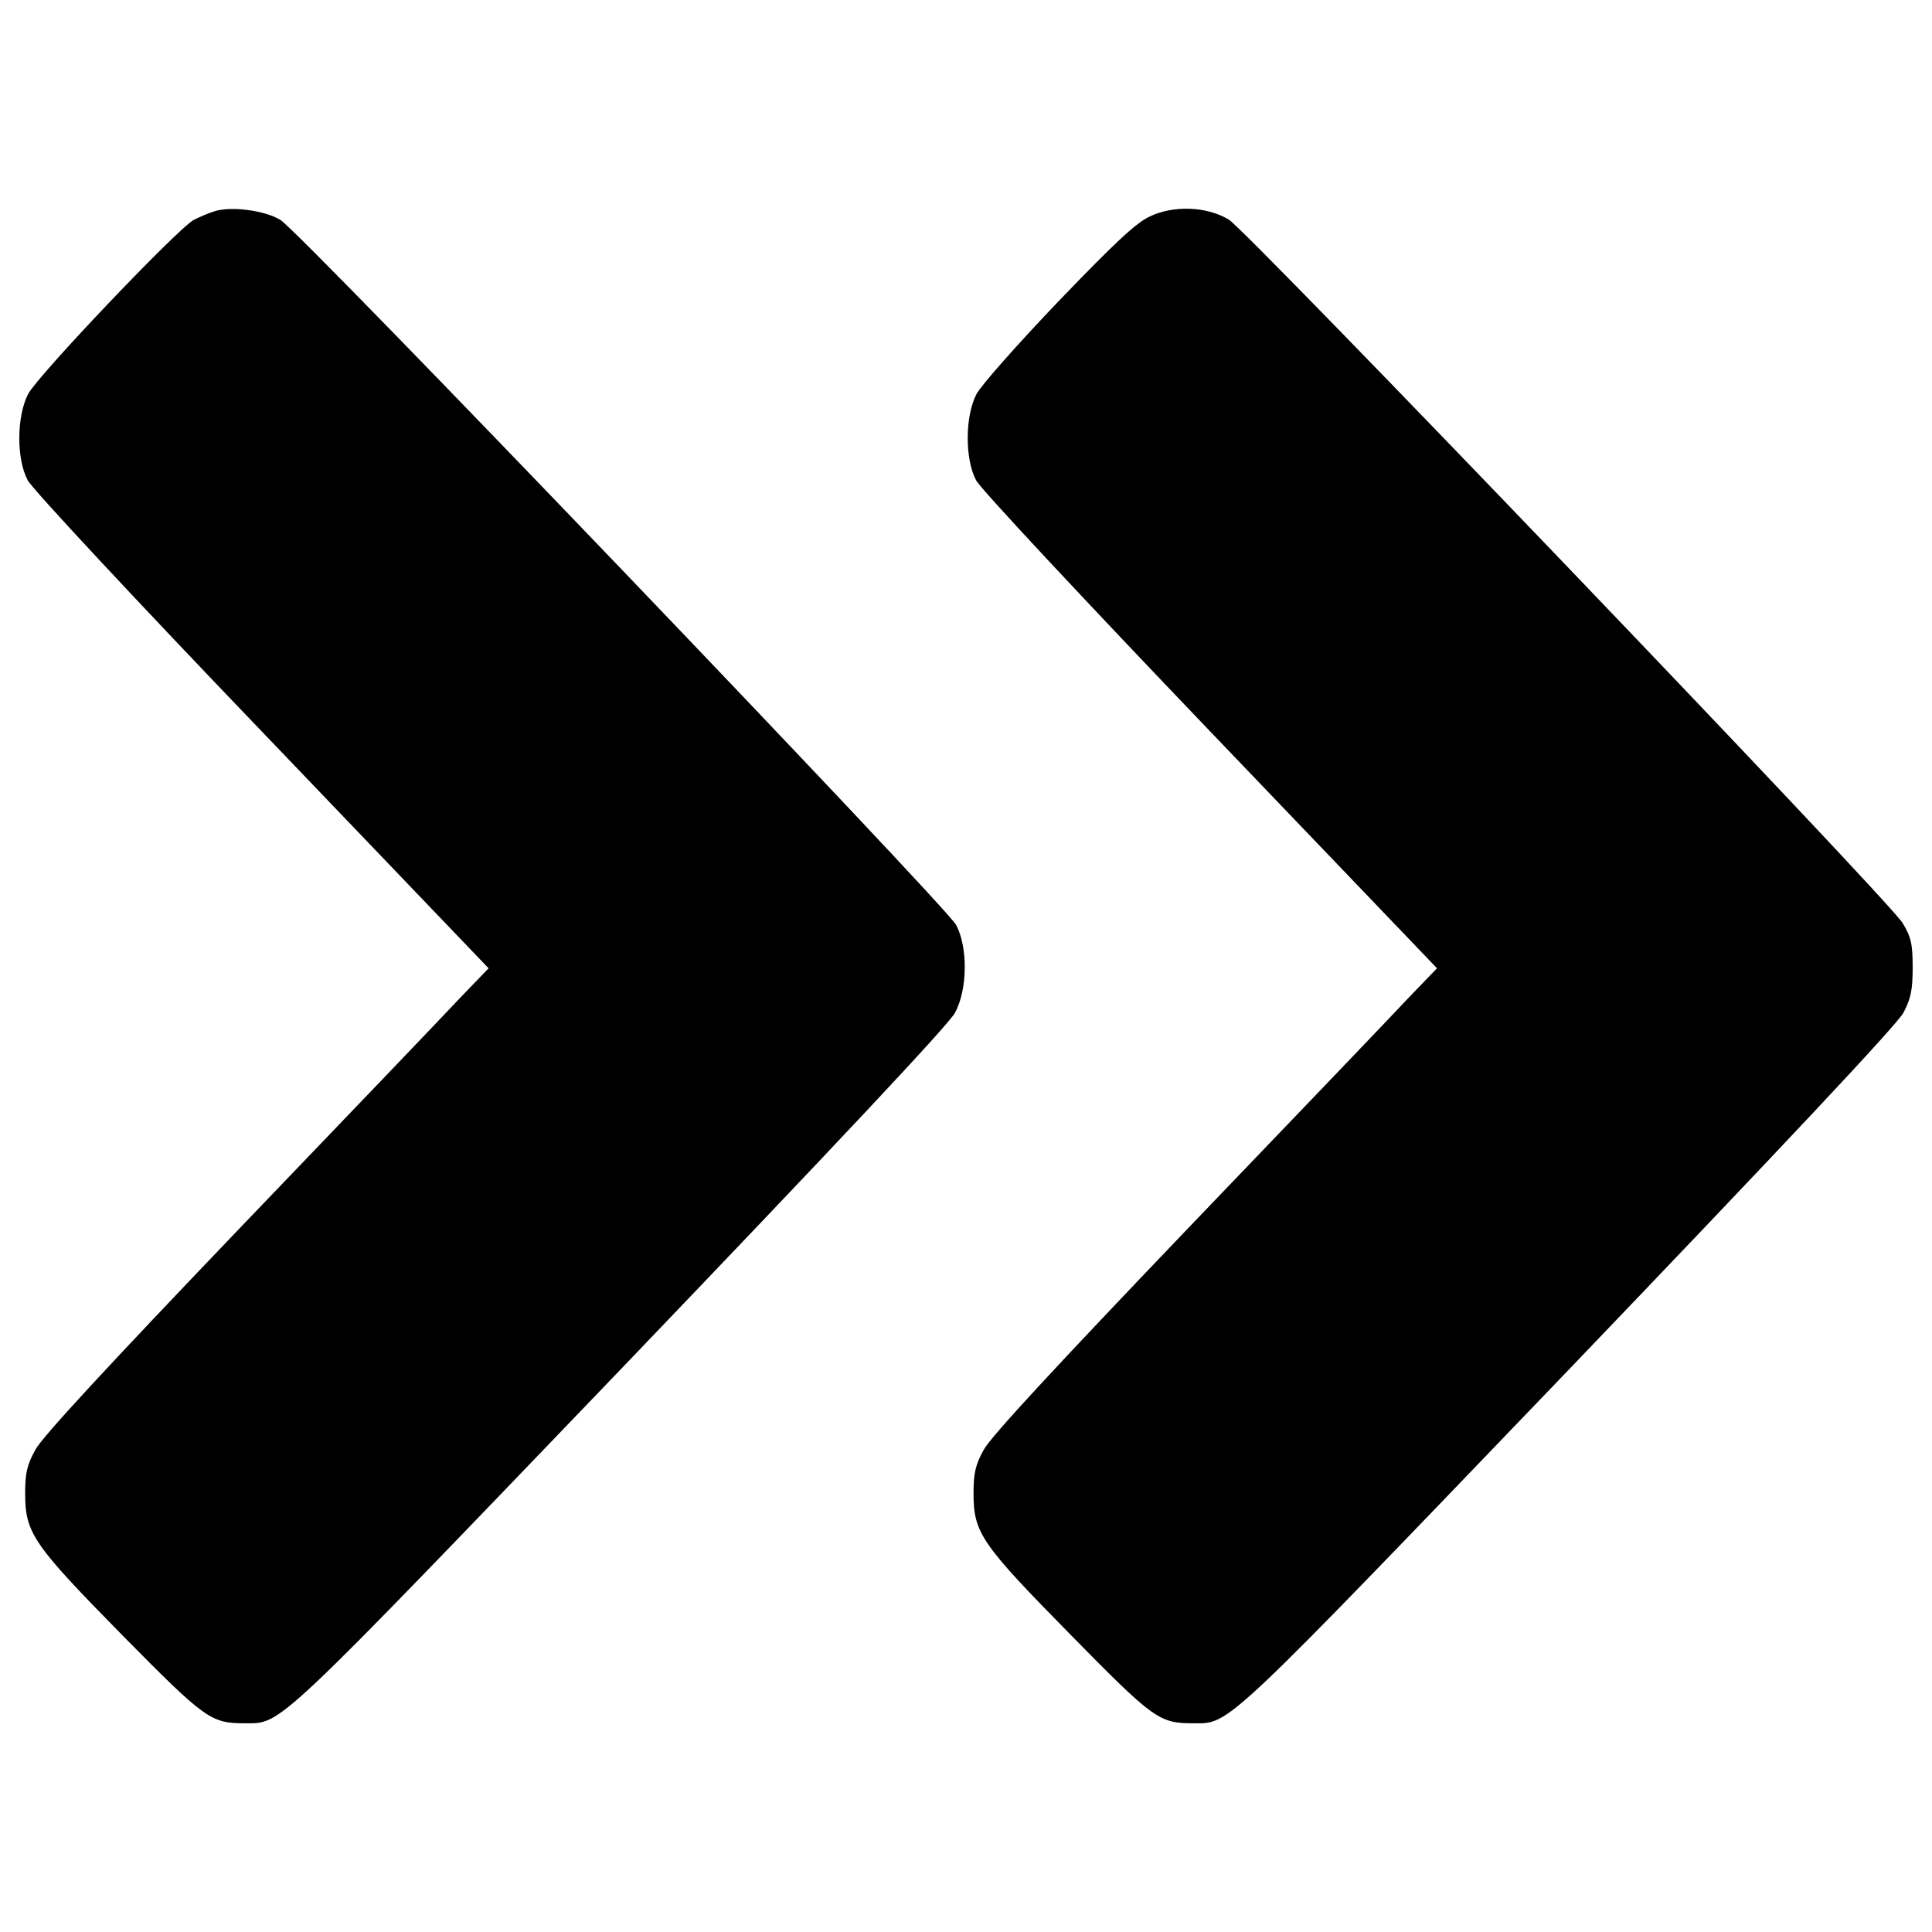 <?xml version="1.0" encoding="utf-8"?>
<!-- Svg Vector Icons : http://www.onlinewebfonts.com/icon -->
<!DOCTYPE svg PUBLIC "-//W3C//DTD SVG 1.1//EN" "http://www.w3.org/Graphics/SVG/1.1/DTD/svg11.dtd">
<svg version="1.1" xmlns="http://www.w3.org/2000/svg" xmlns:xlink="http://www.w3.org/1999/xlink" x="0px" y="0px" viewBox="0 0 1000 1000" enable-background="new 0 0 1000 1000" xml:space="preserve">
<g><g transform="translate(0,409) scale(0.1,-0.1)"><path d="M1108.1,2995.7c-26.8-7.7-74.8-28.8-105.5-44.1c-82.4-44.1-805.4-803.4-857.1-901.2c-59.4-115.1-61.4-335.6-1.9-446.8c23-44.1,567.6-628.9,1213.8-1302L2529-921.8l-149.6-155.3c-80.5-86.3-596.3-625.1-1146.7-1198.5C559.7-2979.3,218.4-3347.5,183.9-3412.6c-44.1-78.6-53.7-122.7-53.7-226.3c0-205.2,38.3-262.7,502.4-734.4c435.3-441,458.3-456.4,640.5-456.4c186,0,149.6-32.6,1946.3,1838.9C4316.2-1846,4912.5-1211.3,4943.2-1151.9c65.2,120.8,67.1,339.4,5.7,454.5c-53.7,99.7-3397.8,3591.5-3497.6,3649C1370.9,3001.5,1192.5,3024.5,1108.1,2995.7z"/><path d="M5949.9,2968.9c-72.9-34.5-186-141.9-473.6-441c-209-218.6-398.8-433.4-421.9-477.5c-59.4-113.1-61.4-335.6-1.9-446.8c21.1-42.2,567.6-627,1211.9-1300.1L7437.9-921.8l-149.6-155.3c-80.5-86.3-596.3-625.1-1146.7-1198.5c-673-703.7-1014.4-1071.9-1048.9-1137.1c-44.1-78.6-53.7-122.7-53.7-226.3c0-205.2,38.3-260.8,502.4-732.5c435.3-442.9,458.3-458.3,640.4-458.3c186,0,149.6-32.6,1946.3,1838.9c1093,1140.9,1693.2,1779.5,1723.9,1838.9c38.3,72.9,47.9,117,47.9,233.9c0,120.8-7.7,157.2-51.8,230.1c-67.1,115-3390.2,3581.9-3487.9,3641.4C6245.2,3022.6,6072.6,3028.3,5949.9,2968.9z"/></g></g>
</svg>